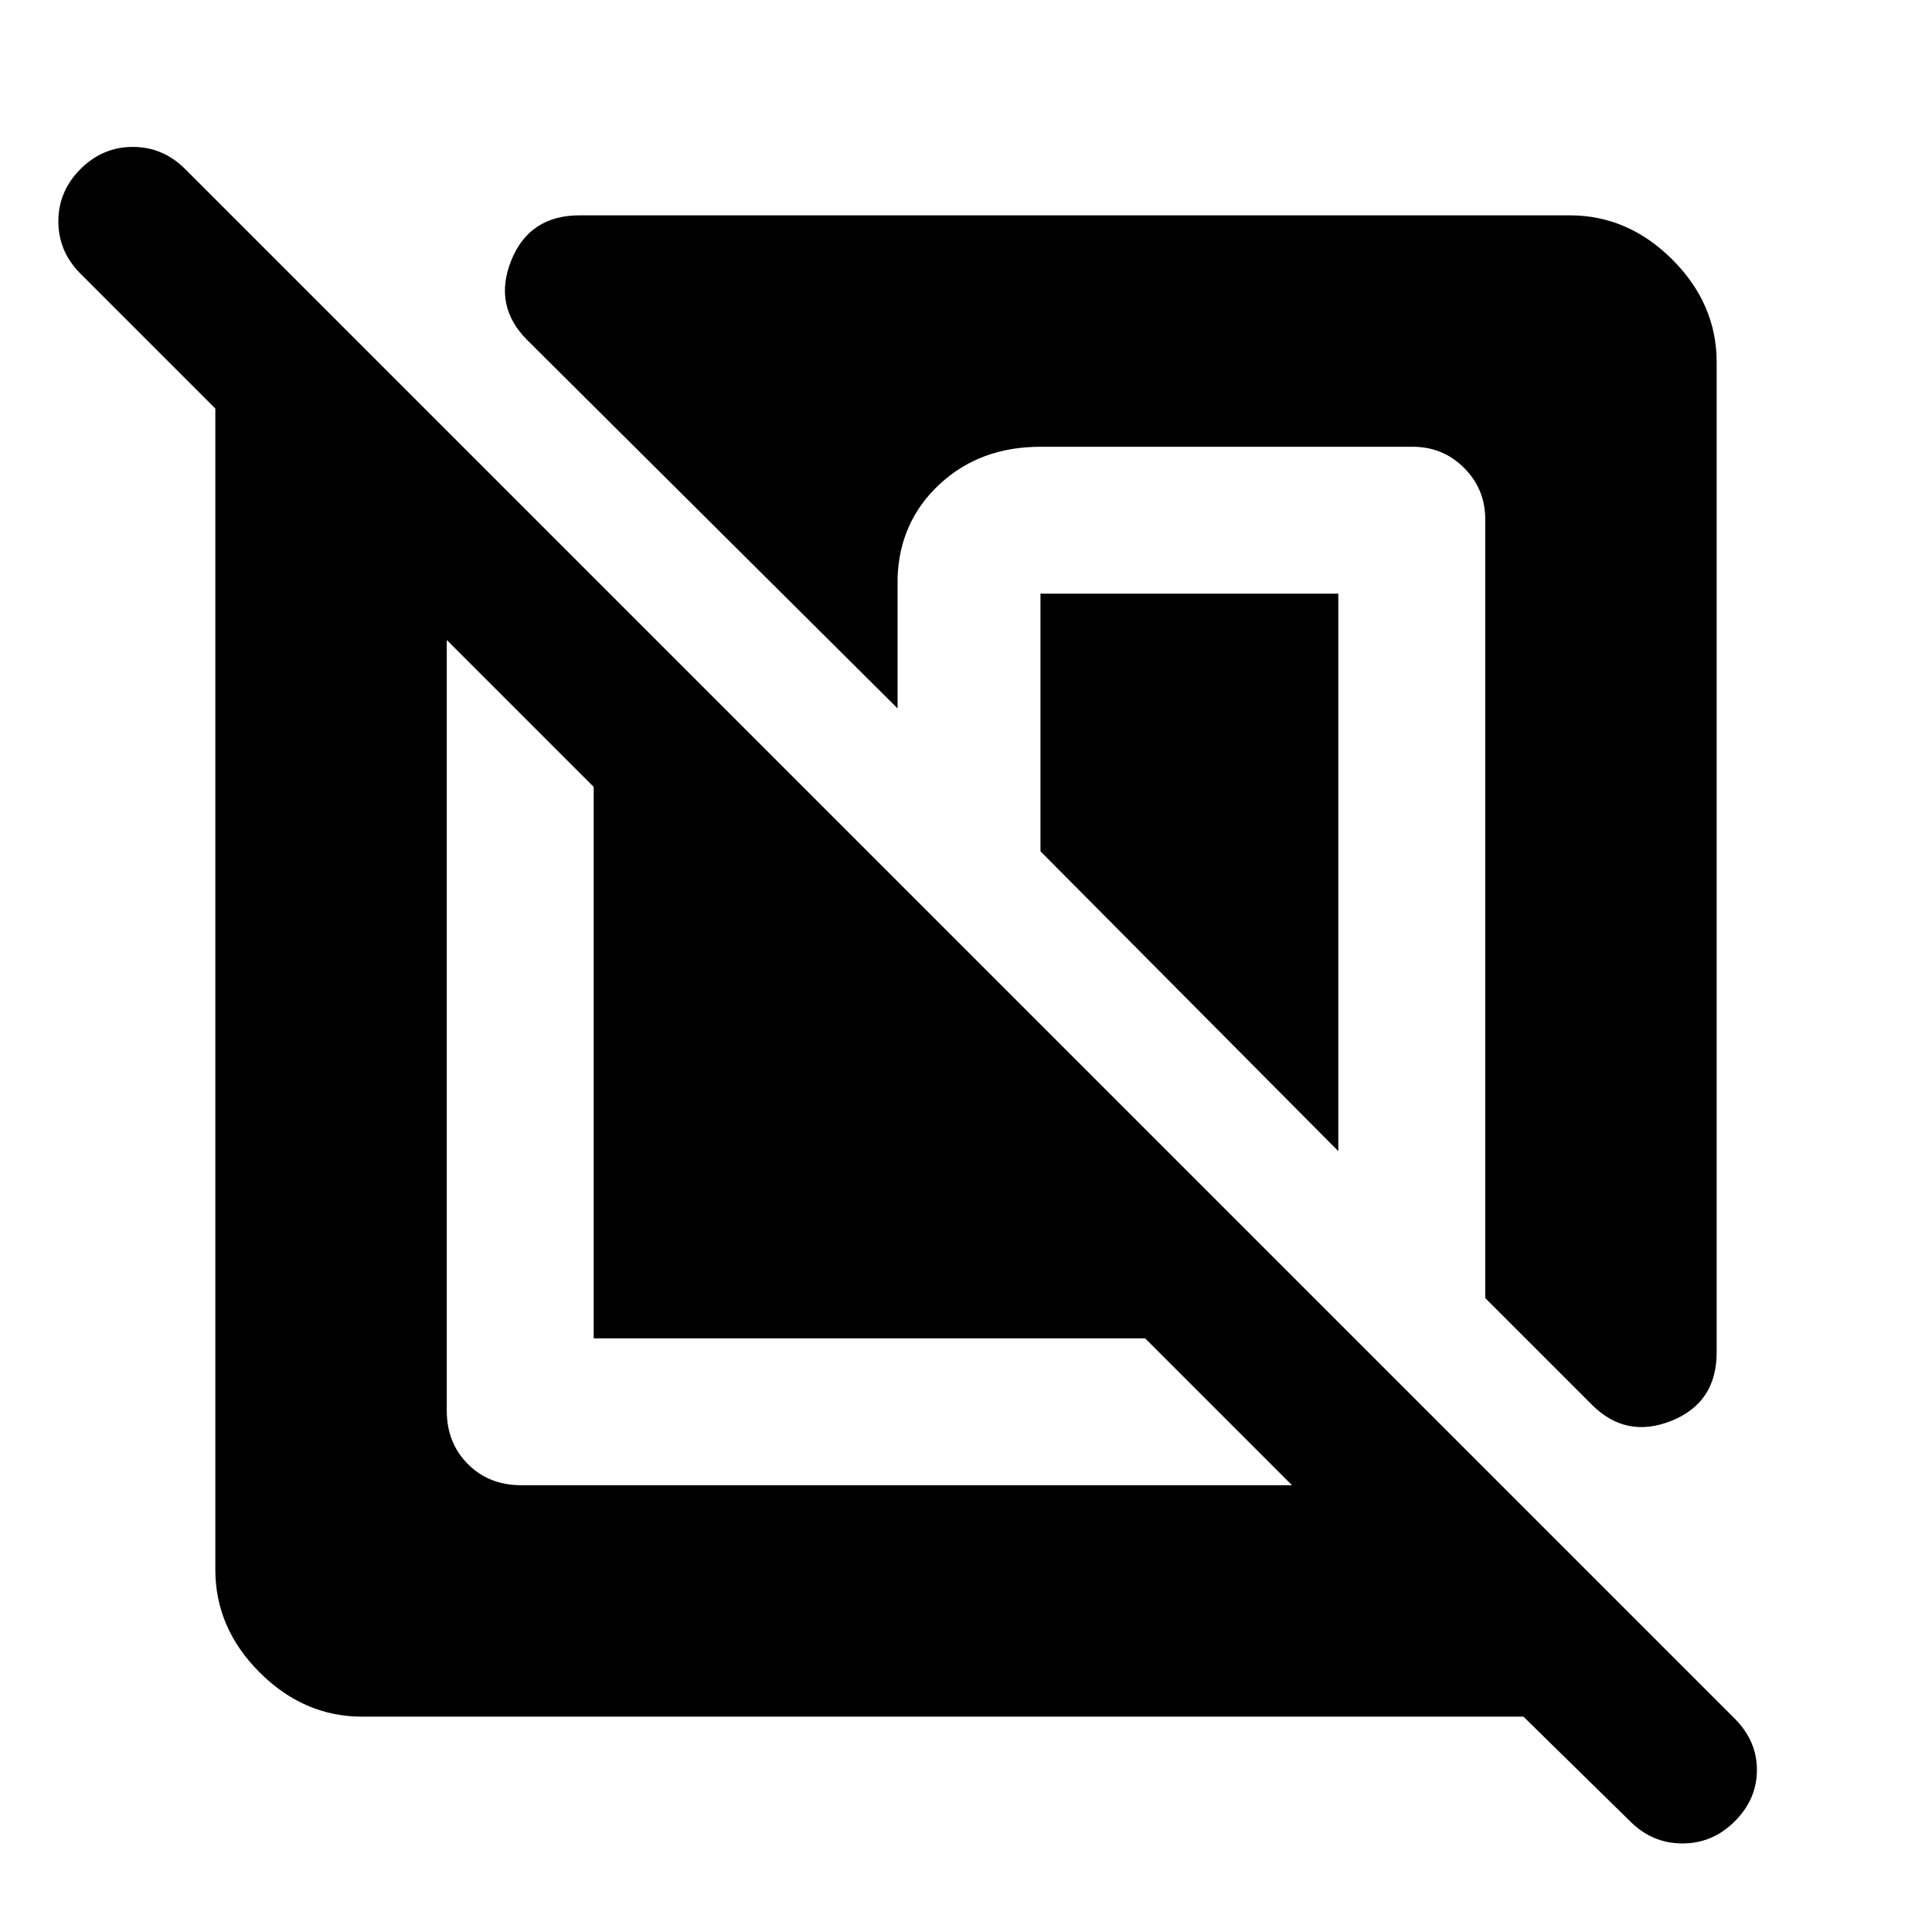 <svg xmlns="http://www.w3.org/2000/svg" height="48" viewBox="0 -960 960 960" width="48"><path d="M180-107q-29 0-51-22t-22-51v-577l-67-67q-11-11-11-26t11-26q11-11 26-11t26 11l770 770q11 11 11 25.5T862-55q-11 11-26 11t-26-11l-53-52H180Zm42-535v383q0 16 10.5 26.5T259-222h383l-73-73H295v-274l-73-73Zm631-138v492q0 25-22.5 34t-39.5-8l-53-53v-387q0-15-10.5-25.5T702-738H517q-30 0-50 18.5T446-673v65L262-791q-17-17-8-39.5t34-22.5h492q29 0 51 22t22 51ZM665-665v277L517-537v-128h148Z"/></svg>